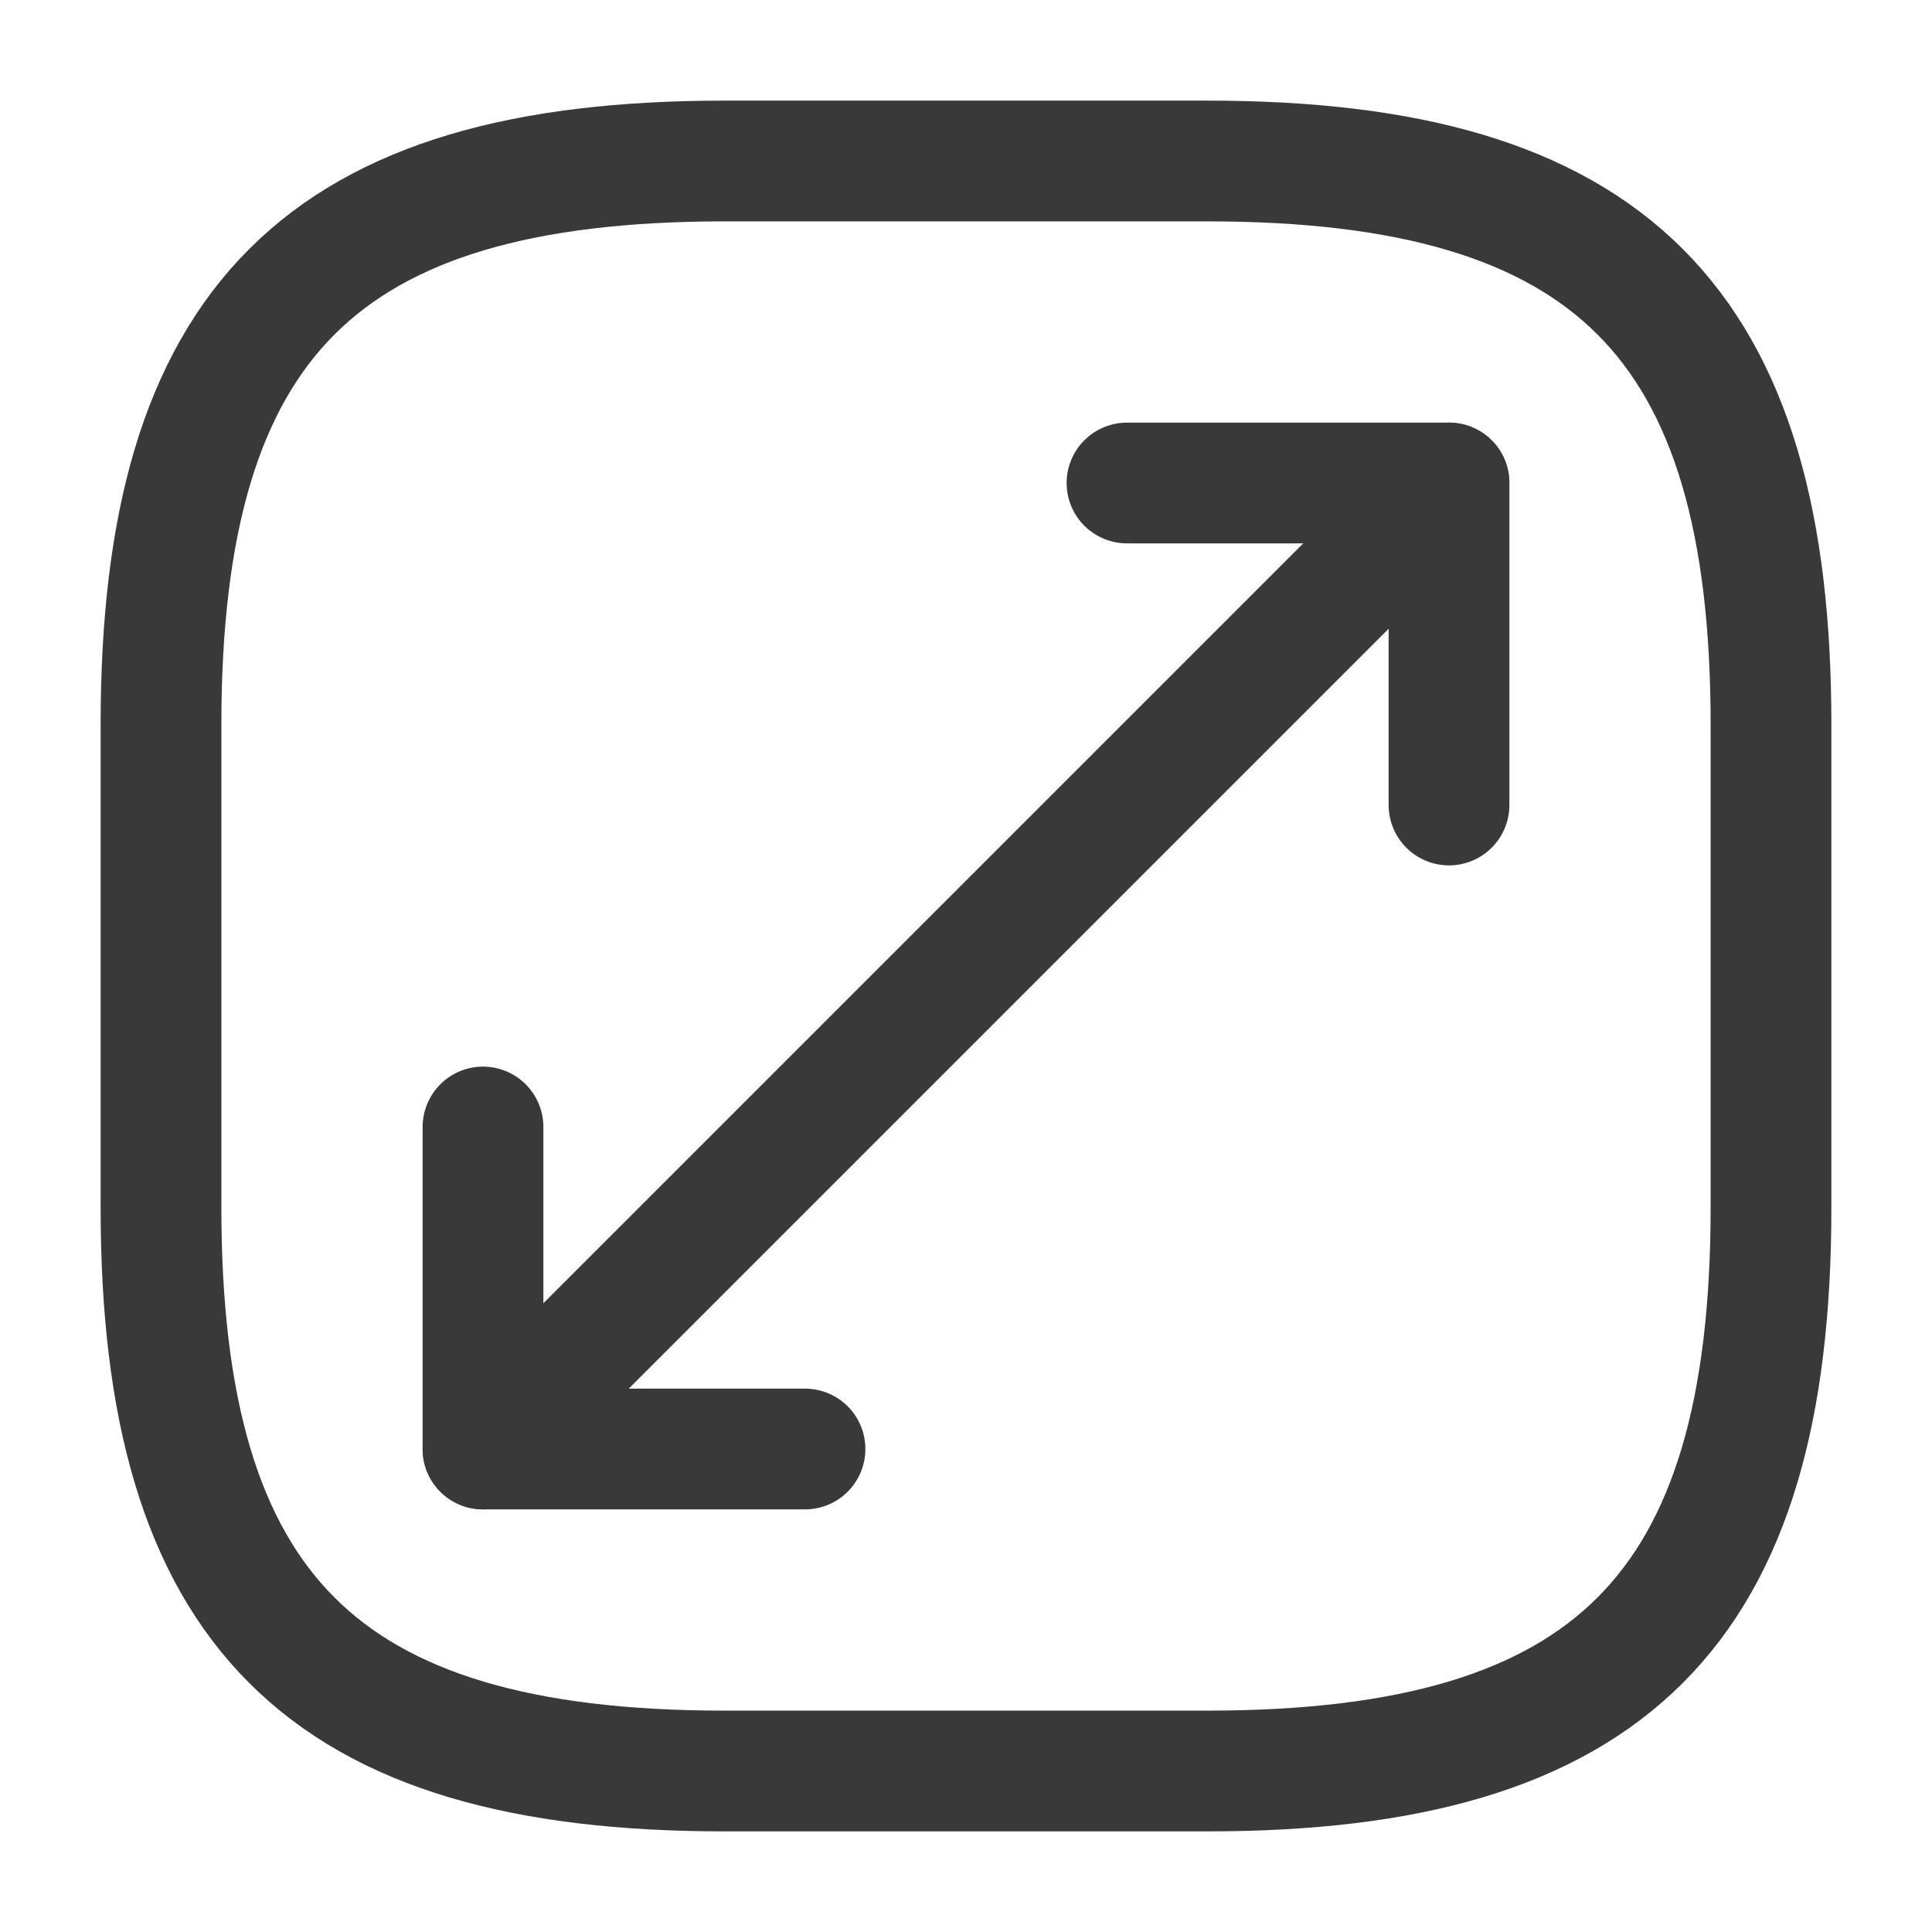 <svg width="24" height="24" viewBox="0 0 24 24" fill="none" xmlns="http://www.w3.org/2000/svg">
<path d="M9 22H15C20 22 22 20 22 15V9C22 4 20 2 15 2H9C4 2 2 4 2 9V15C2 20 4 22 9 22Z" stroke="#393939" stroke-width="1.5" stroke-linecap="round" stroke-linejoin="round"/>
<path d="M18 6L6 18" stroke="#393939" stroke-width="1.5" stroke-linecap="round" stroke-linejoin="round"/>
<path d="M18 10V6H14" stroke="#393939" stroke-width="1.5" stroke-linecap="round" stroke-linejoin="round"/>
<path d="M6 14V18H10" stroke="#393939" stroke-width="1.5" stroke-linecap="round" stroke-linejoin="round"/>
</svg>
